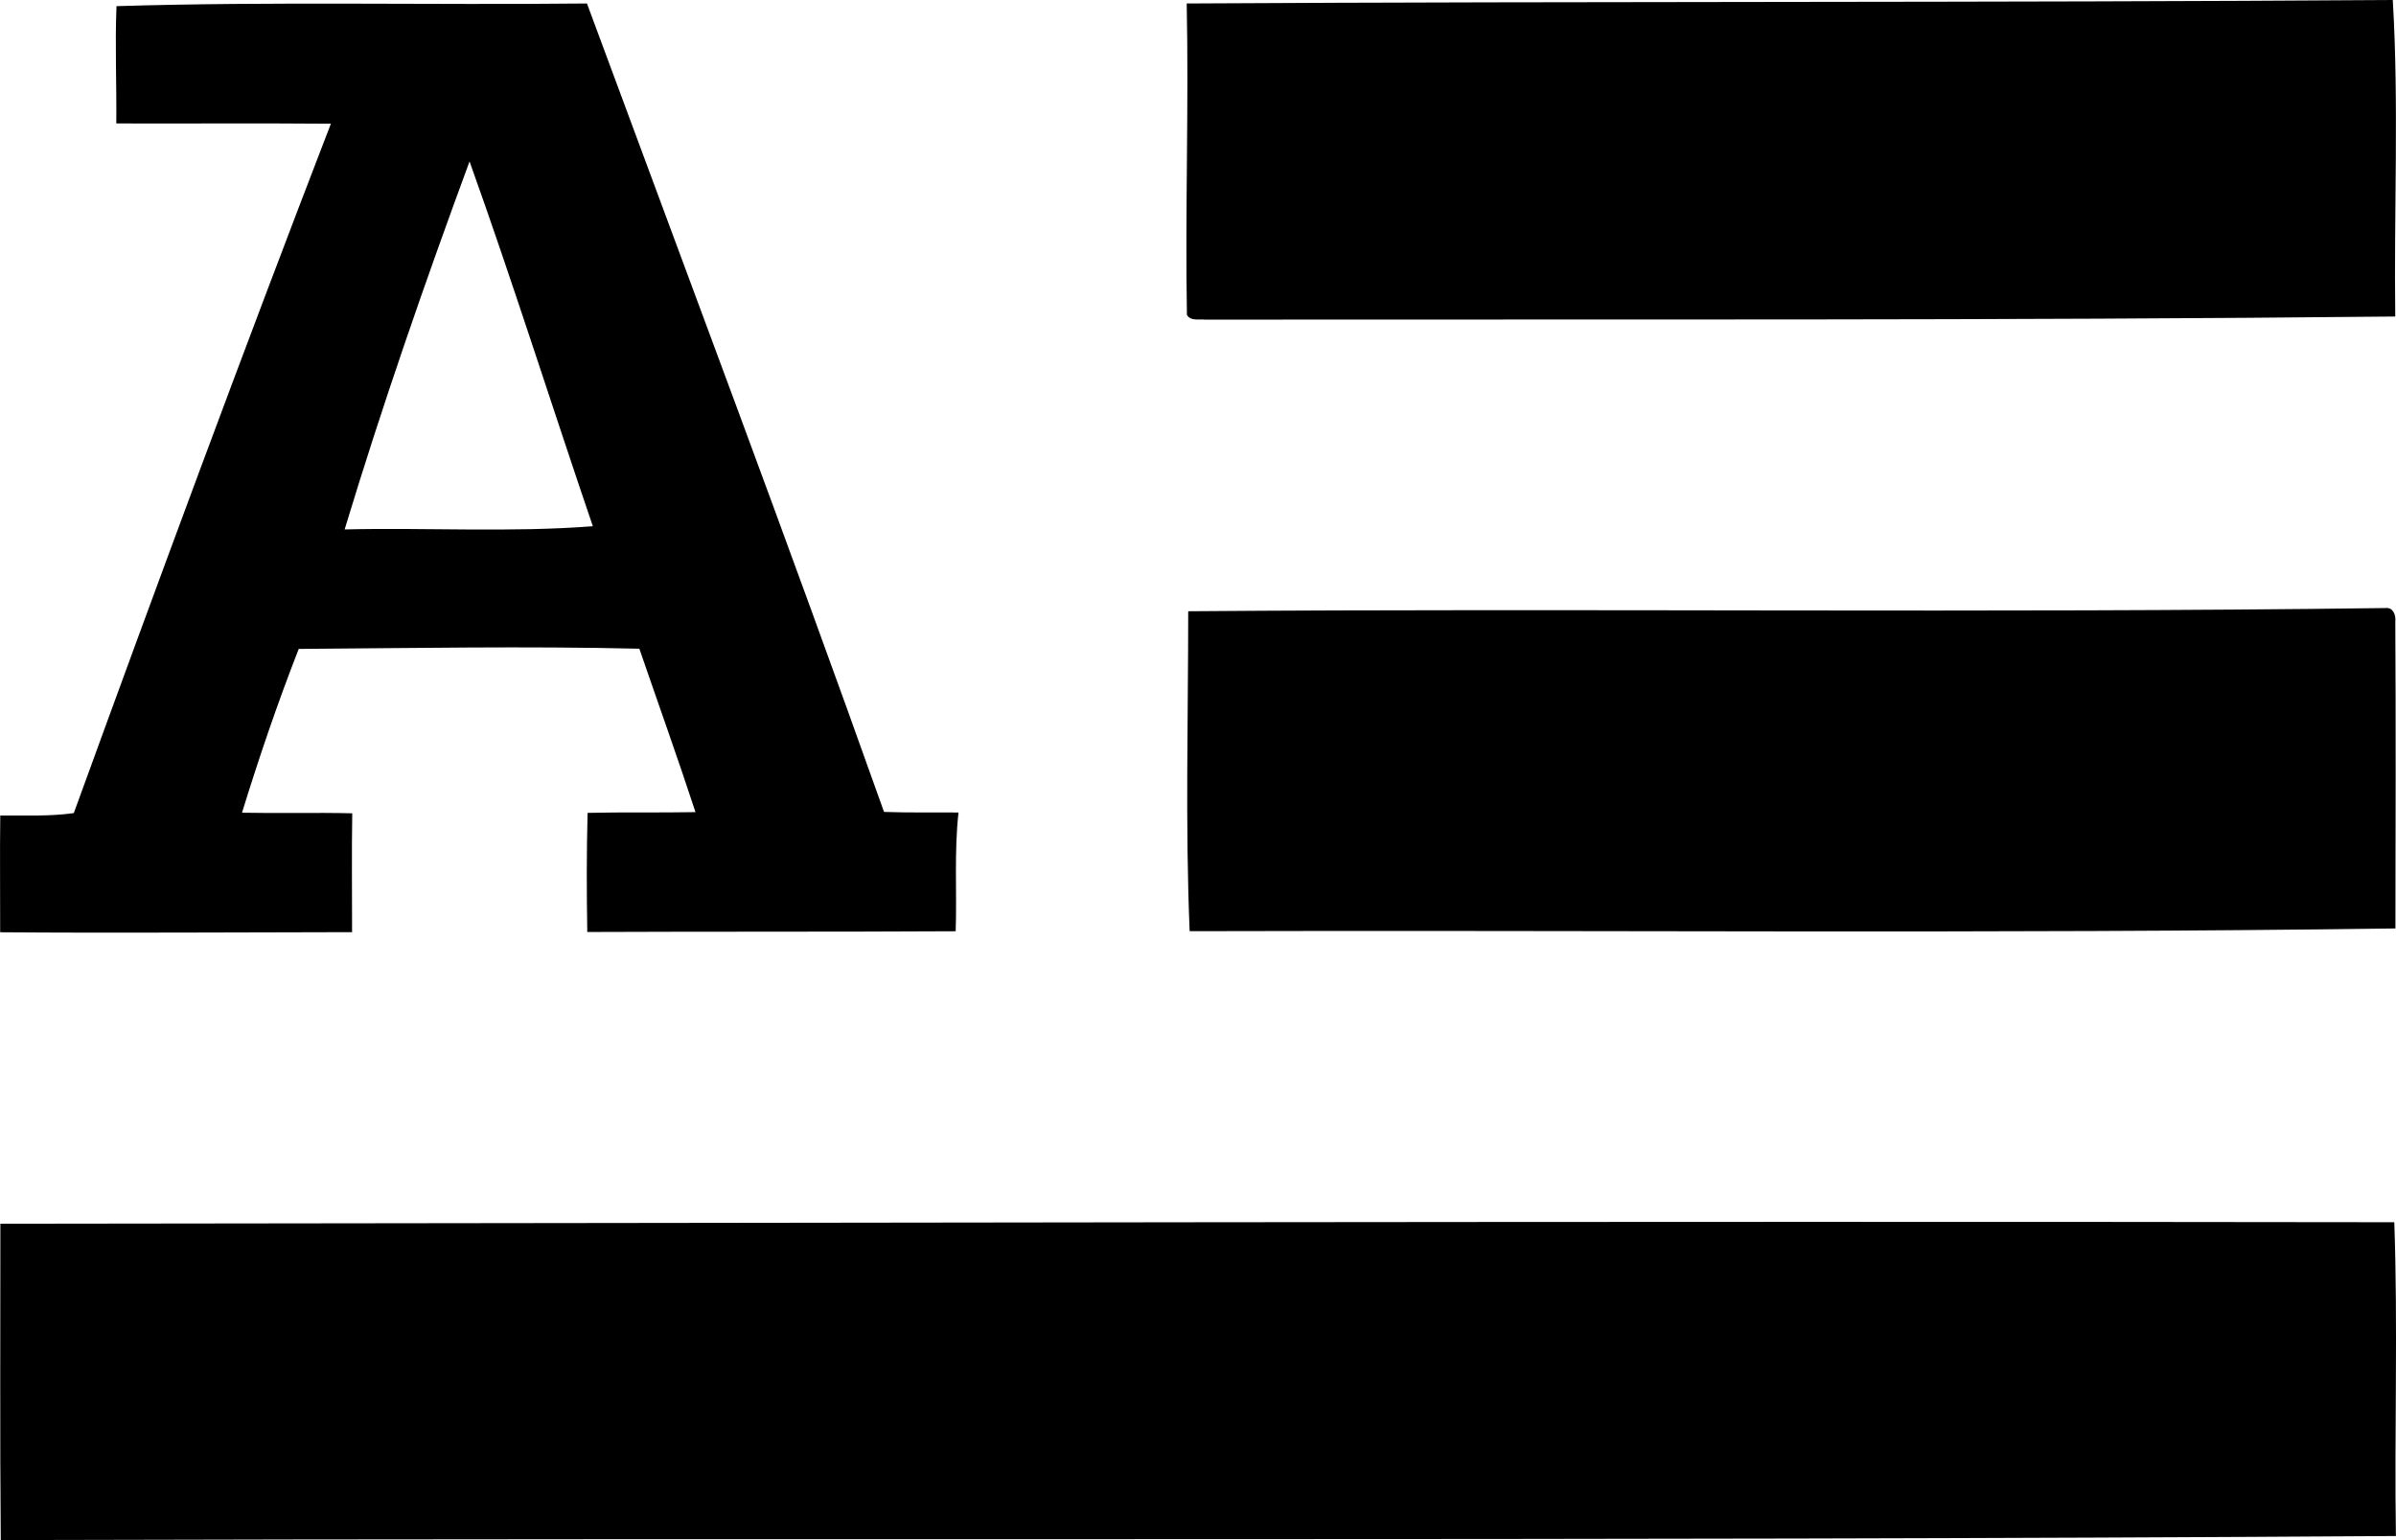 <svg enable-background="new 0 0 44.772 28.781" viewBox="0 0 44.772 28.781" xmlns="http://www.w3.org/2000/svg"><path d="m22.175.065c7.52-.043 15.019-.013 22.537-.065.116 1.966.02 3.944.046 5.915-7.411.077-14.825.05-22.241.058-.117-.014-.266.033-.338-.088-.034-1.941.036-3.886-.004-5.82z"/><path d="m2.177.115c2.924-.09 5.861-.018 8.791-.05 1.862 5.032 3.752 10.053 5.551 15.108.464.017.928.007 1.392.011-.083.737-.028 1.479-.053 2.219-2.295.013-4.589.004-6.884.014-.012-.742-.014-1.484.006-2.226.671-.016 1.343-.001 2.016-.014-.335-1.023-.699-2.036-1.049-3.054-2.123-.05-4.242-.011-6.365.004-.393 1.006-.742 2.029-1.06 3.061.687.014 1.373-.006 2.06.011-.012.741-.002 1.481-.003 2.221-2.192.002-4.384.019-6.576.002.002-.727-.008-1.455.002-2.182.458-.004.918.02 1.374-.045 1.567-4.307 3.155-8.608 4.804-12.883-1.337-.011-2.673-.001-4.01-.005.008-.729-.026-1.461.004-2.192zm4.263 9.779c1.545-.037 3.097.06 4.638-.06-.774-2.27-1.495-4.559-2.304-6.817-.837 2.271-1.633 4.561-2.334 6.877z"/><path d="m22.203 11.423c7.458-.059 14.931.039 22.381-.06.137-.014.189.14.175.252.011 1.912.006 3.824.002 5.736-7.509.102-15.021.028-22.531.051-.083-1.991-.027-3.987-.027-5.979z"/><path d="m.007 22.869c14.911-.014 29.823-.05 44.733-.028.069 1.952.001 3.91.03 5.864-14.913.098-29.839.032-44.756.076-.017-1.971-.006-3.942-.007-5.912z"/></svg>